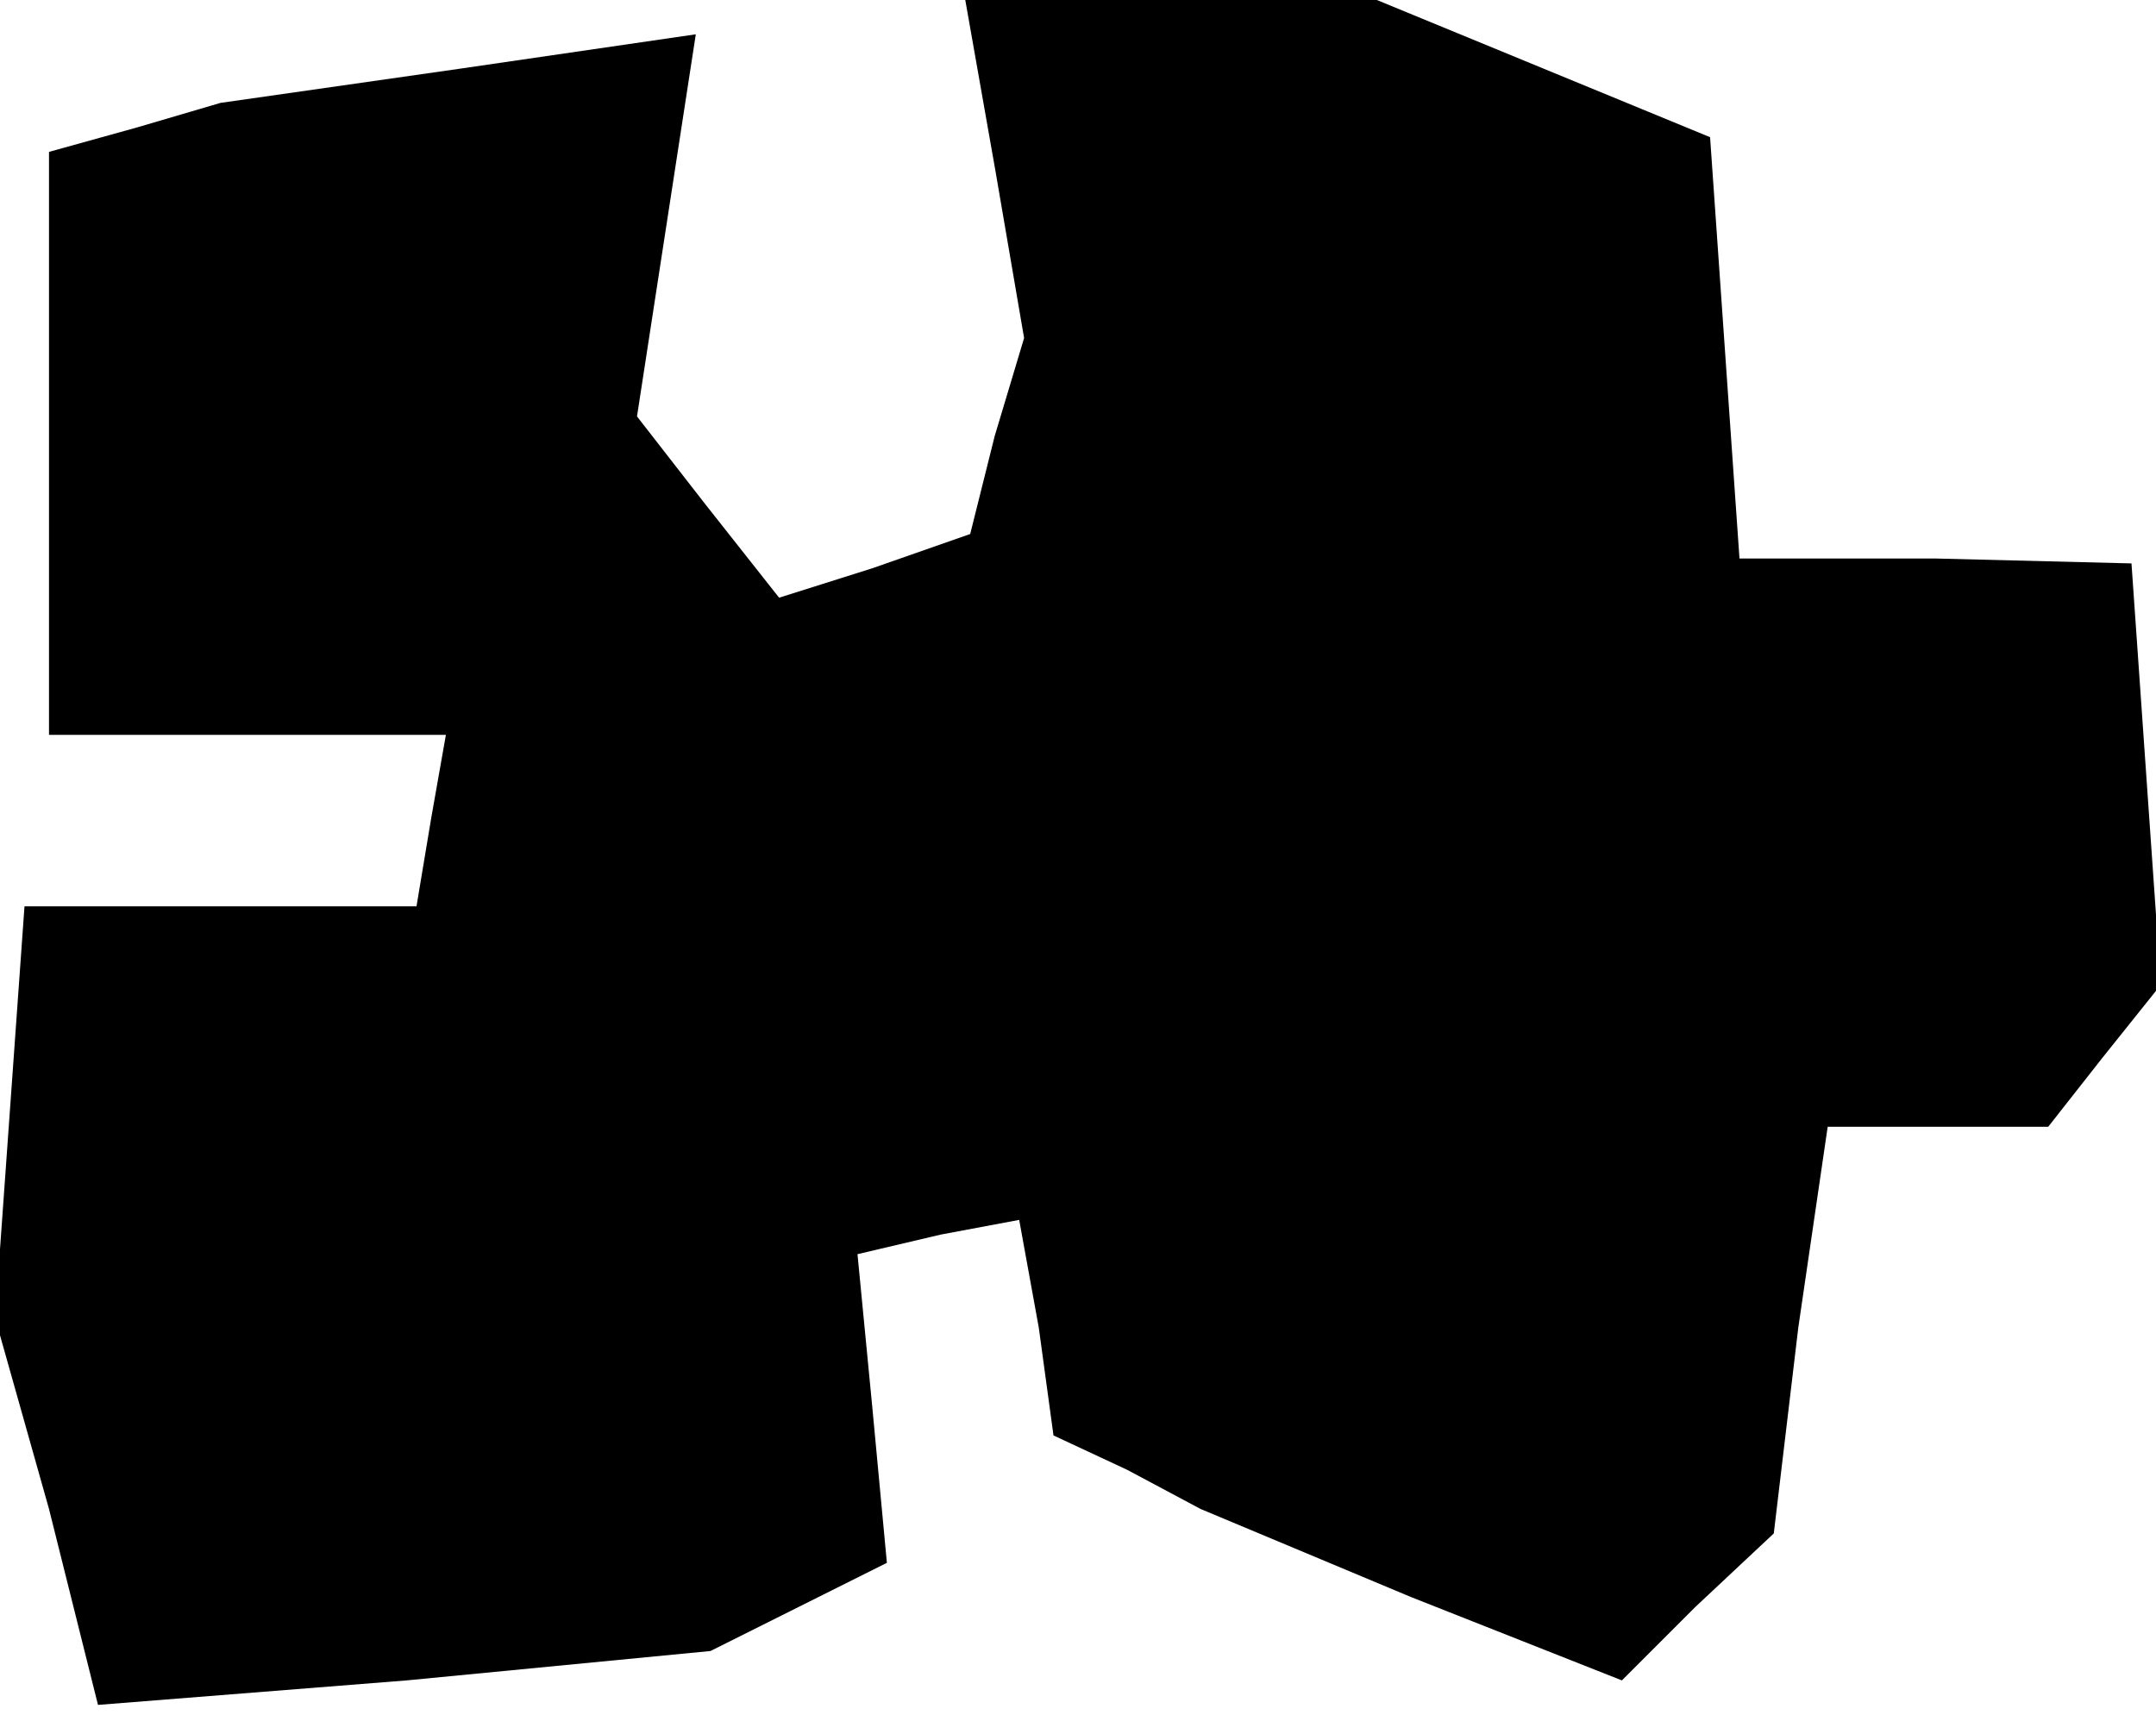 <?xml version="1.0" standalone="no"?>
<!DOCTYPE svg PUBLIC "-//W3C//DTD SVG 20010904//EN"
 "http://www.w3.org/TR/2001/REC-SVG-20010904/DTD/svg10.dtd">
<svg version="1.0" xmlns="http://www.w3.org/2000/svg"
 width="44pt" height="35pt" viewBox="0 0 44 35"
 preserveAspectRatio="xMidYMid meet">
<g transform="translate(0,35) scale(0.1,-0.1)"
fill="#000000" stroke="none">
<path d="M203 316 l6 -35 -6 -20 -5 -20 -20 -7 -19 -6 -15 19 -14 18 6 39 6
39 -48 -7 -49 -7 -17 -5 -18 -5 0 -60 0 -59 41 0 40 0 -3 -17 -3 -18 -40 0
-40 0 -3 -42 -3 -42 11 -39 10 -40 63 5 62 6 18 9 18 9 -3 32 -3 31 17 4 16 3
4 -22 3 -22 15 -7 15 -8 43 -18 43 -17 15 15 16 15 5 42 6 41 22 0 23 0 11 14
12 15 -3 43 -3 43 -40 1 -40 0 -3 43 -3 43 -34 14 -34 14 -42 0 -42 0 6 -34z"/>
</g>
</svg>
